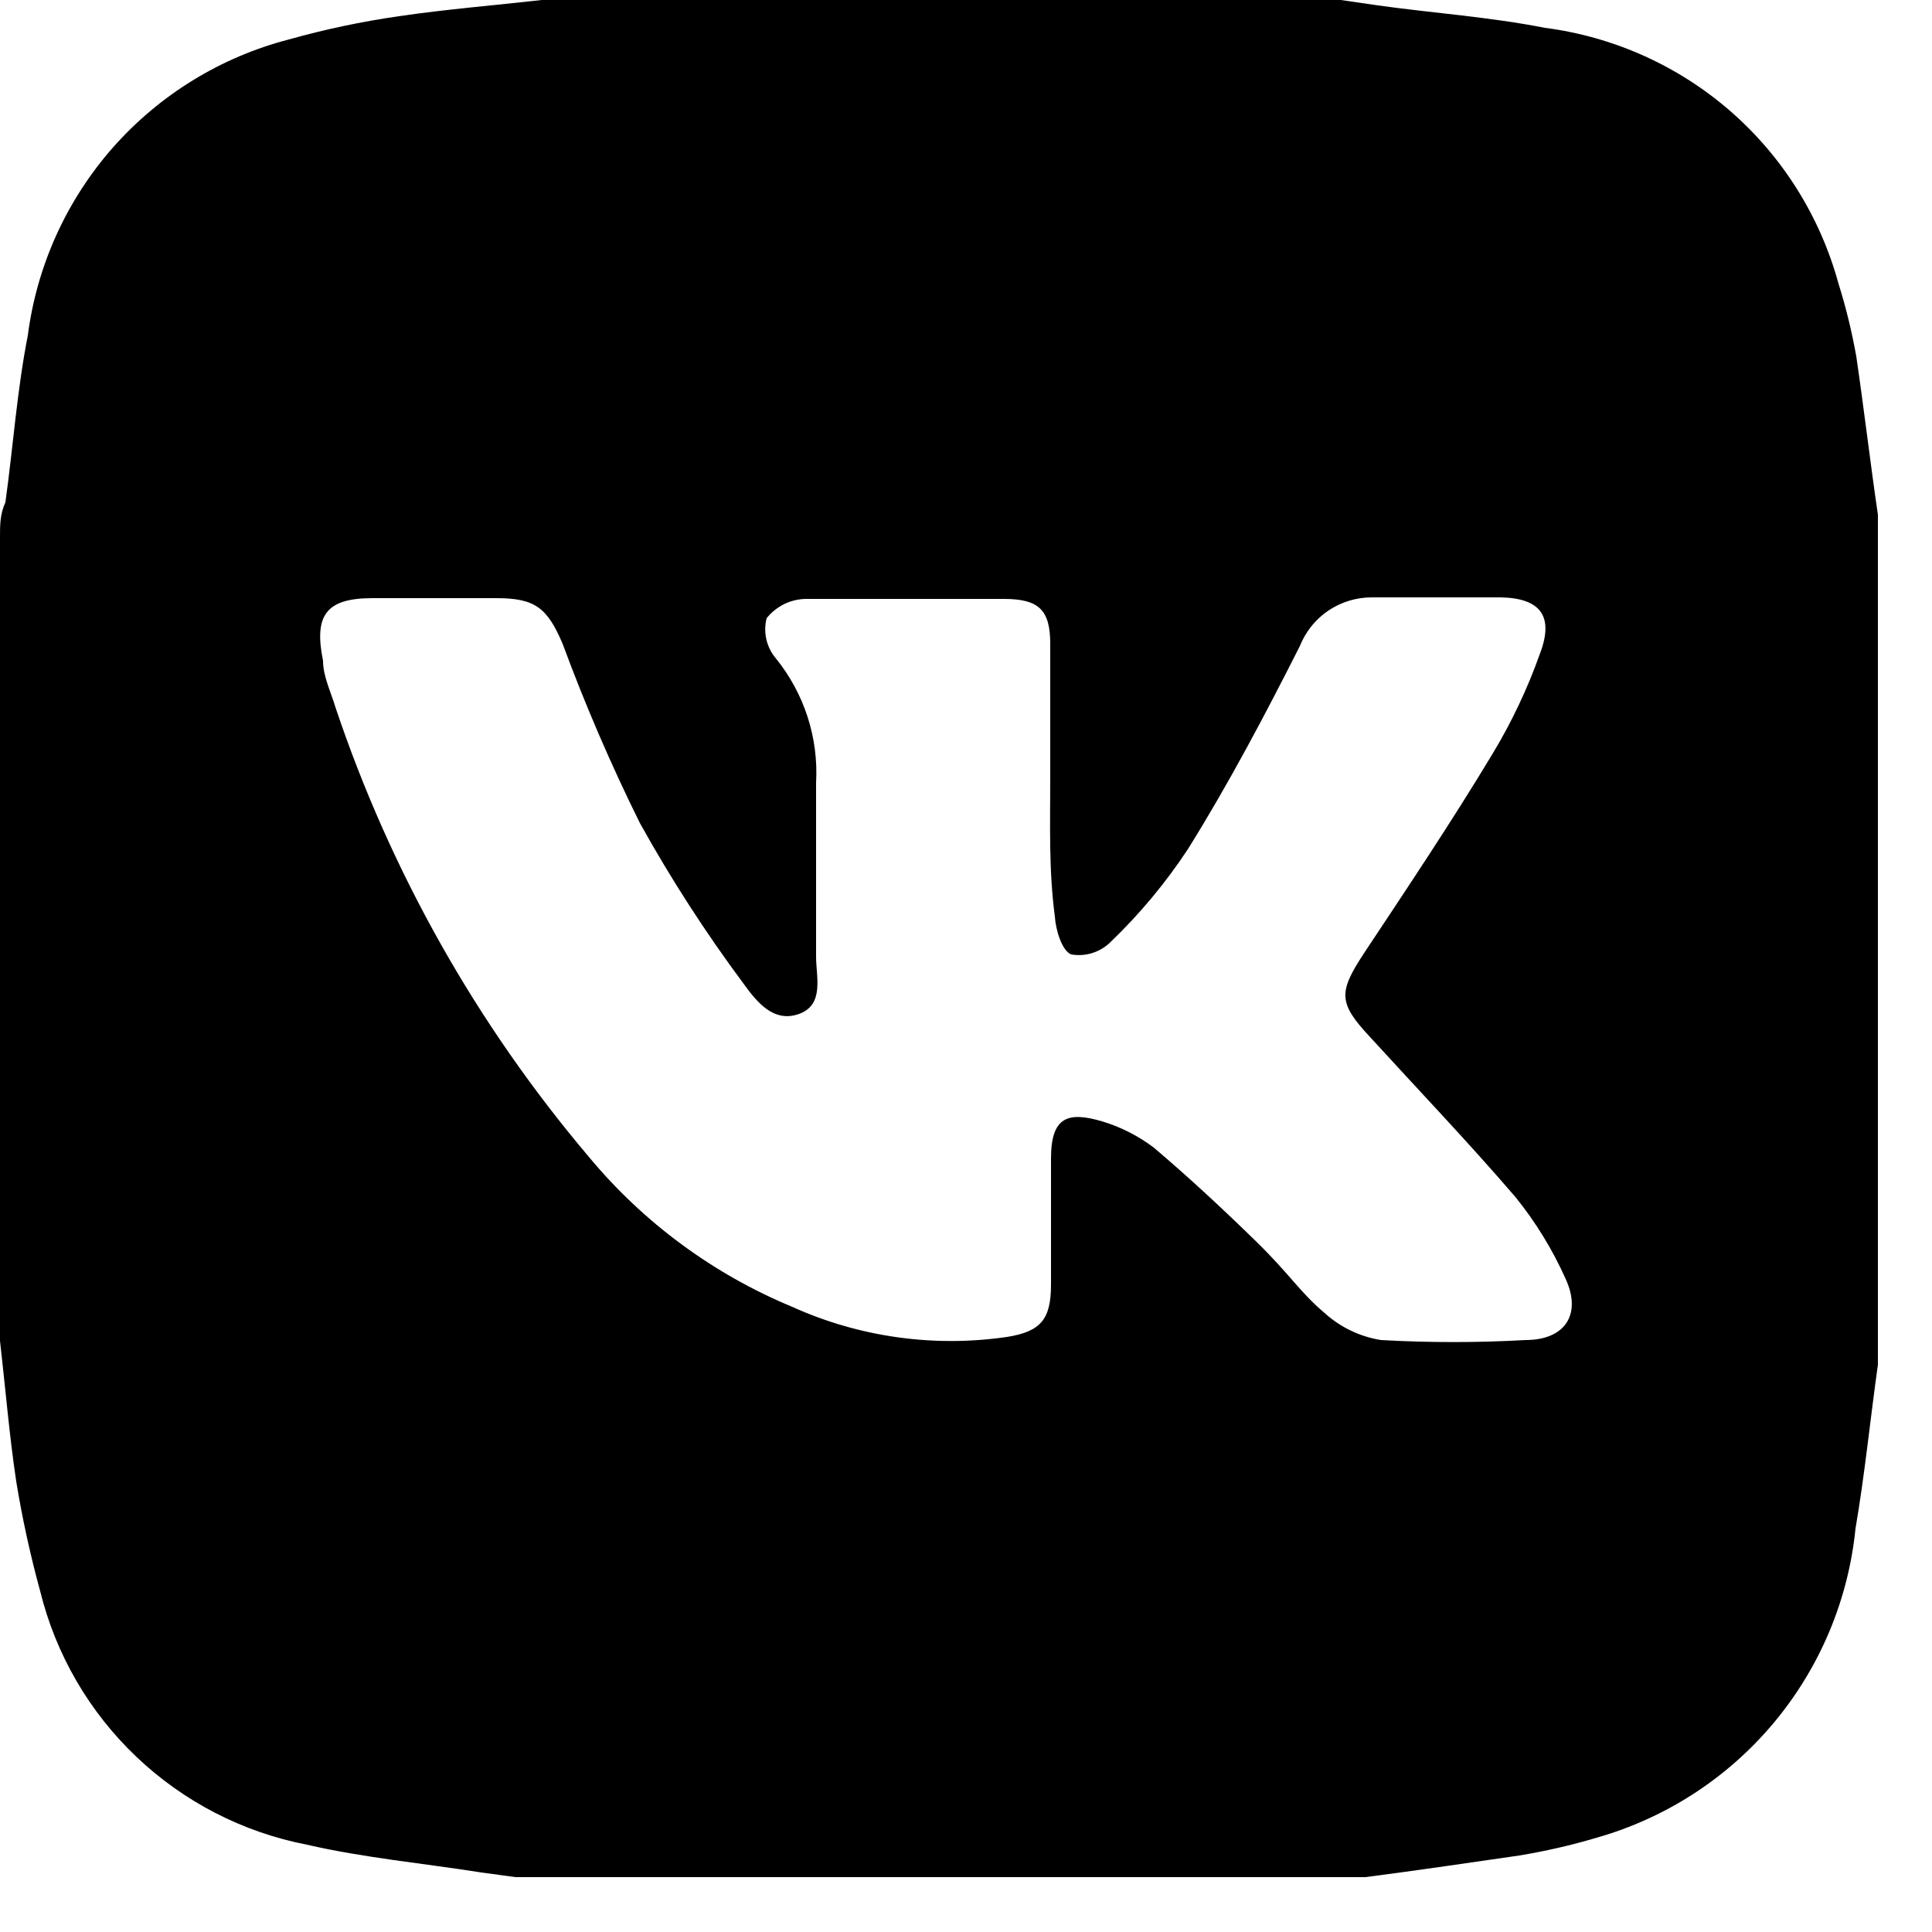 <svg width="25" height="25" viewBox="0 0 25 25" fill="none" xmlns="http://www.w3.org/2000/svg">
<path d="M17.67 24.29H6.67L6.23 24.23C5.47 24.11 4.71 24.04 3.97 23.87C3.142 23.709 2.377 23.315 1.766 22.734C1.154 22.153 0.722 21.409 0.52 20.59C0.392 20.122 0.288 19.648 0.21 19.17C0.12 18.57 0.07 17.96 1.26192e-10 17.35V6.94C1.26192e-10 6.8 -5.37112e-05 6.65 0.07 6.5C0.17 5.78 0.22 5.05 0.36 4.34C0.477 3.437 0.861 2.59 1.463 1.907C2.066 1.225 2.859 0.738 3.74 0.51C4.206 0.379 4.681 0.279 5.16 0.21C5.77 0.12 6.39 0.07 7.01 0H17.35L17.83 0.07C18.55 0.17 19.28 0.22 19.99 0.36C20.88 0.475 21.715 0.85 22.392 1.439C23.068 2.028 23.554 2.805 23.79 3.67C23.887 3.978 23.963 4.292 24.02 4.61C24.12 5.29 24.2 5.98 24.3 6.66V17.66C24.2 18.37 24.13 19.08 24.01 19.78C23.917 20.706 23.548 21.582 22.95 22.296C22.353 23.009 21.555 23.526 20.66 23.78C20.332 23.878 19.998 23.954 19.66 24.01C19.04 24.1 18.36 24.2 17.67 24.29ZM13.59 10.1C13.59 9.51 13.59 8.92 13.59 8.33C13.59 7.89 13.44 7.75 12.99 7.75C12.14 7.75 11.28 7.75 10.43 7.75C10.332 7.751 10.235 7.774 10.147 7.817C10.059 7.861 9.981 7.923 9.92 8C9.897 8.09 9.896 8.184 9.917 8.275C9.938 8.365 9.98 8.449 10.04 8.52C10.407 8.973 10.593 9.547 10.56 10.13C10.56 10.88 10.56 11.63 10.56 12.38C10.56 12.64 10.67 13 10.34 13.12C10.01 13.24 9.79 12.96 9.63 12.74C9.134 12.074 8.683 11.376 8.28 10.65C7.906 9.895 7.572 9.12 7.28 8.33C7.08 7.86 6.92 7.74 6.42 7.74H4.82C4.22 7.74 4.06 7.96 4.18 8.55C4.18 8.75 4.28 8.95 4.34 9.15C5.054 11.28 6.168 13.255 7.62 14.97C8.326 15.82 9.229 16.486 10.25 16.91C11.12 17.303 12.085 17.438 13.03 17.3C13.47 17.23 13.6 17.07 13.6 16.62C13.6 16.17 13.6 15.53 13.6 14.99C13.6 14.45 13.82 14.38 14.26 14.51C14.502 14.582 14.729 14.698 14.93 14.85C15.39 15.24 15.83 15.65 16.26 16.07C16.69 16.49 16.82 16.72 17.14 16.99C17.344 17.175 17.598 17.297 17.87 17.34C18.493 17.375 19.117 17.375 19.74 17.34C20.25 17.34 20.47 17.01 20.26 16.55C20.09 16.17 19.872 15.814 19.61 15.49C19 14.78 18.35 14.1 17.72 13.41C17.32 12.98 17.32 12.84 17.64 12.35C18.21 11.49 18.78 10.64 19.31 9.76C19.561 9.346 19.768 8.907 19.93 8.45C20.11 7.97 19.93 7.74 19.42 7.73H17.76C17.558 7.728 17.36 7.787 17.192 7.899C17.024 8.012 16.895 8.172 16.82 8.36C16.37 9.25 15.9 10.14 15.37 10.99C15.082 11.426 14.747 11.829 14.37 12.19C14.304 12.256 14.223 12.304 14.134 12.332C14.046 12.36 13.952 12.366 13.86 12.35C13.74 12.3 13.66 12.03 13.65 11.86C13.57 11.26 13.59 10.67 13.59 10.1Z" fill="currentColor"/>
</svg>
